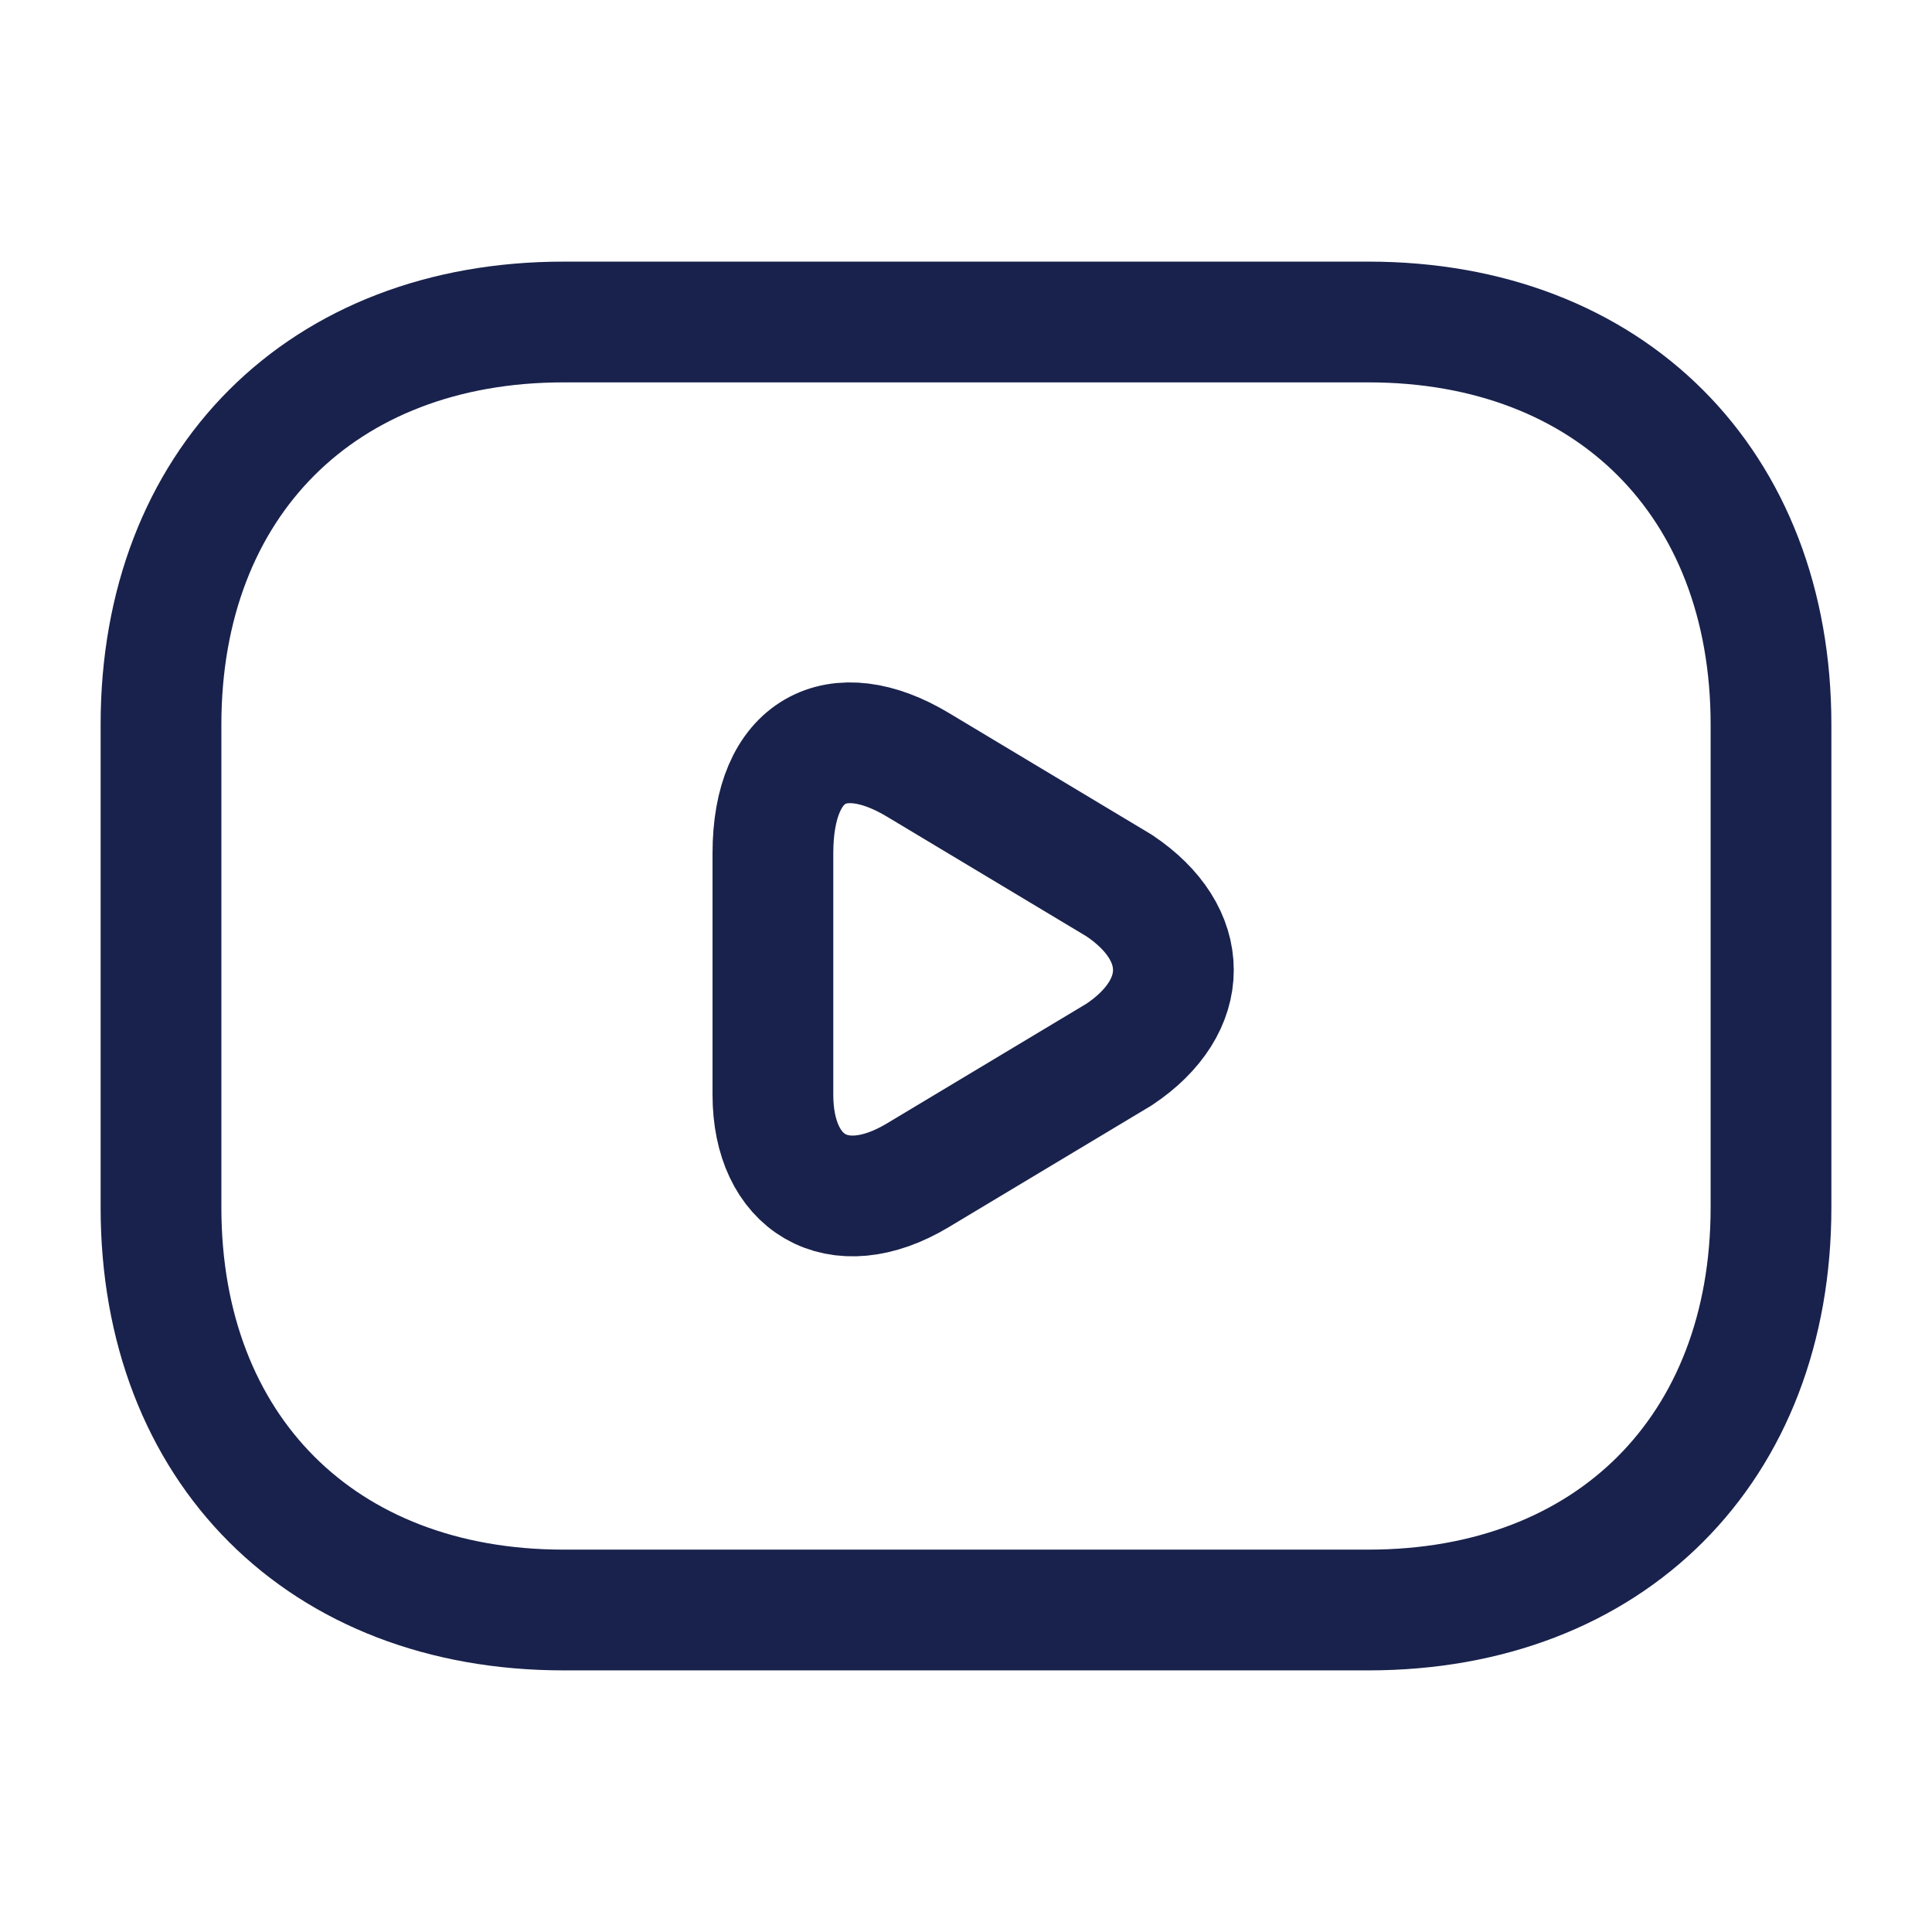 <svg width="18" height="18" viewBox="0 0 18 18" fill="none" xmlns="http://www.w3.org/2000/svg">
<path d="M12.75 15H5.25C3 15 1.5 13.5 1.5 11.25V6.75C1.5 4.5 3 3 5.25 3H12.75C15 3 16.5 4.5 16.5 6.75V11.25C16.5 13.5 15 15 12.75 15Z" stroke="#19224C" stroke-width="1.125" stroke-miterlimit="10" stroke-linecap="round" stroke-linejoin="round"/>
<path d="M8.551 7.125L10.426 8.25C11.101 8.7 11.101 9.375 10.426 9.825L8.551 10.95C7.801 11.4 7.201 11.025 7.201 10.2V7.95C7.201 6.975 7.801 6.675 8.551 7.125Z" stroke="#19224C" stroke-width="1.125" stroke-miterlimit="10" stroke-linecap="round" stroke-linejoin="round"/>
</svg>
